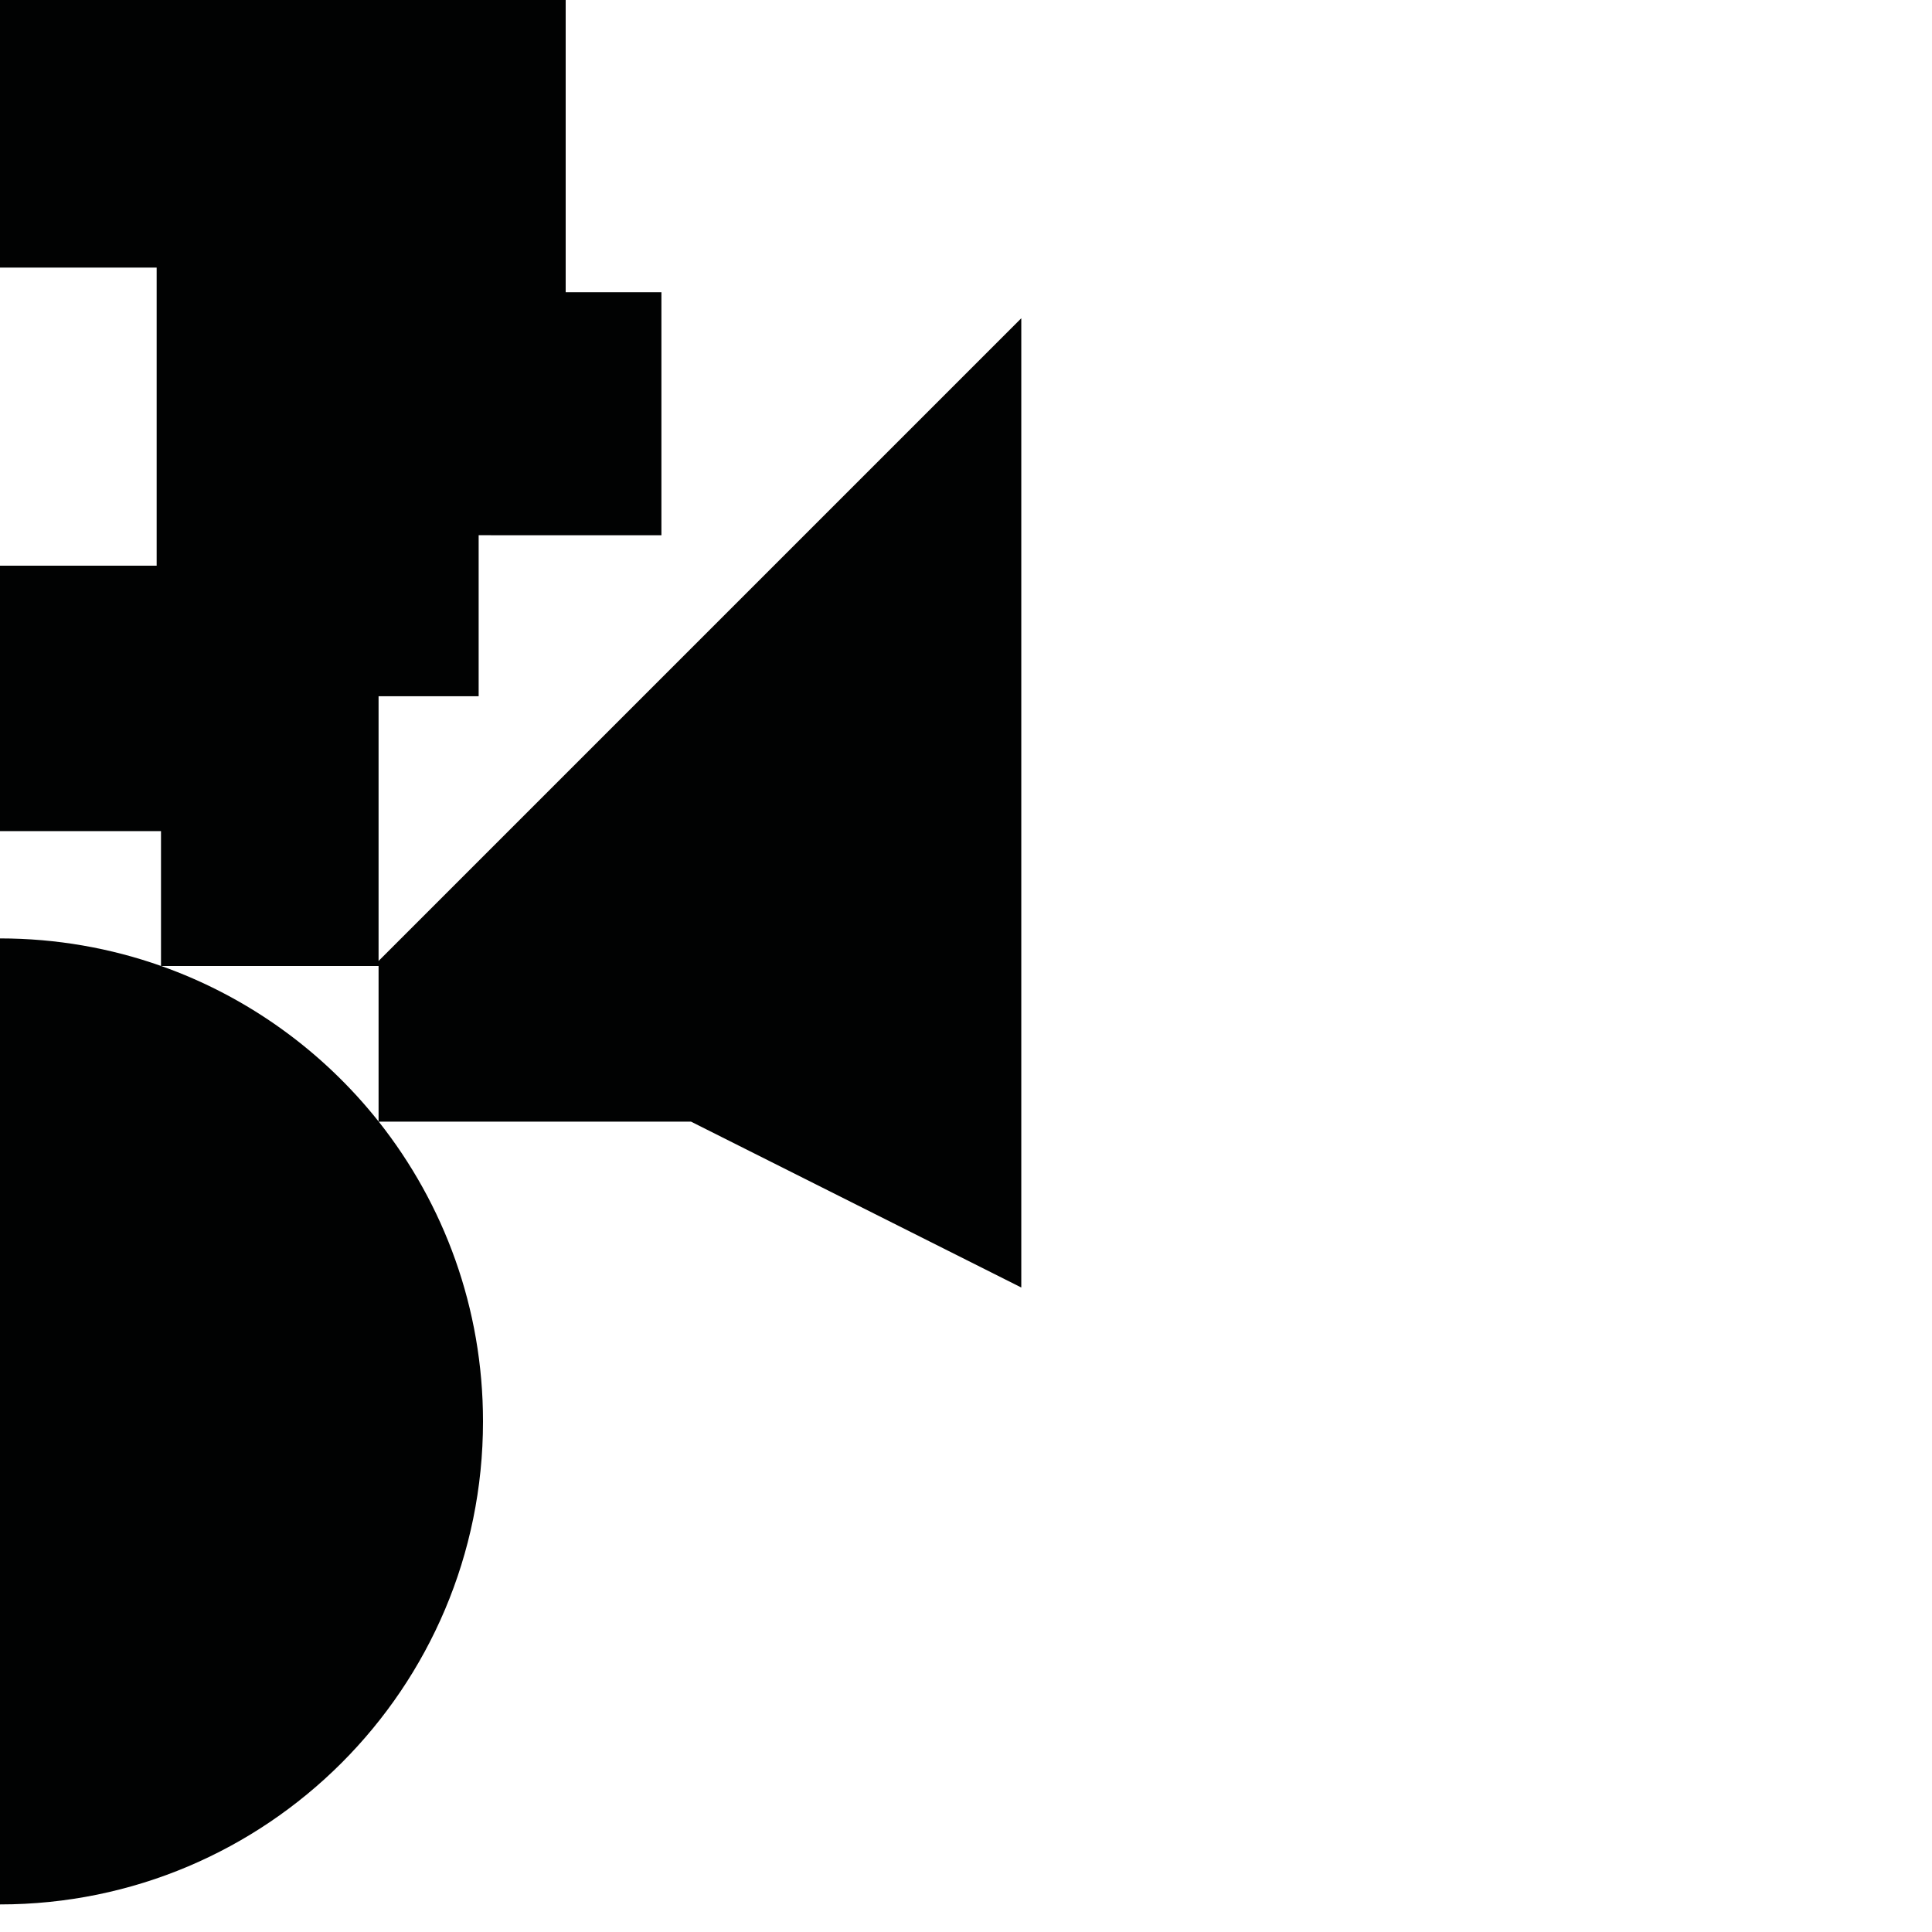 <?xml version="1.0" encoding="utf-8"?>
<!-- Generator: Adobe Illustrator 16.0.0, SVG Export Plug-In . SVG Version: 6.00 Build 0)  -->
<!DOCTYPE svg PUBLIC "-//W3C//DTD SVG 1.1//EN" "http://www.w3.org/Graphics/SVG/1.1/DTD/svg11.dtd">
<svg version="1.1" id="Calque_1" xmlns="http://www.w3.org/2000/svg" xmlns:xlink="http://www.w3.org/1999/xlink" x="0px" y="0px"
	 width="1190.551px" height="1190.551px" viewBox="0 0 1190.551 1190.551" enable-background="new 0 0 1190.551 1190.551"
	 xml:space="preserve">
<path fill="#010202" d="M233.287,592.175V429.029h61.672v-99.213H407.58V180.111h-58.993V0H0v164.907h96.533v183.679H0v163.567
	h99.212v83.083c-31.035-10.97-64.422-16.96-99.213-16.96v595.278c164.383,0.001,297.641-133.257,297.641-297.638
	c0-69.796-24.034-133.974-64.264-184.729h192.447l203.522,102.209V196.115L233.287,592.175z M99.332,595.279h133.956v95.8
	C198.857,647.681,152.574,614.125,99.332,595.279z"/>
</svg>
